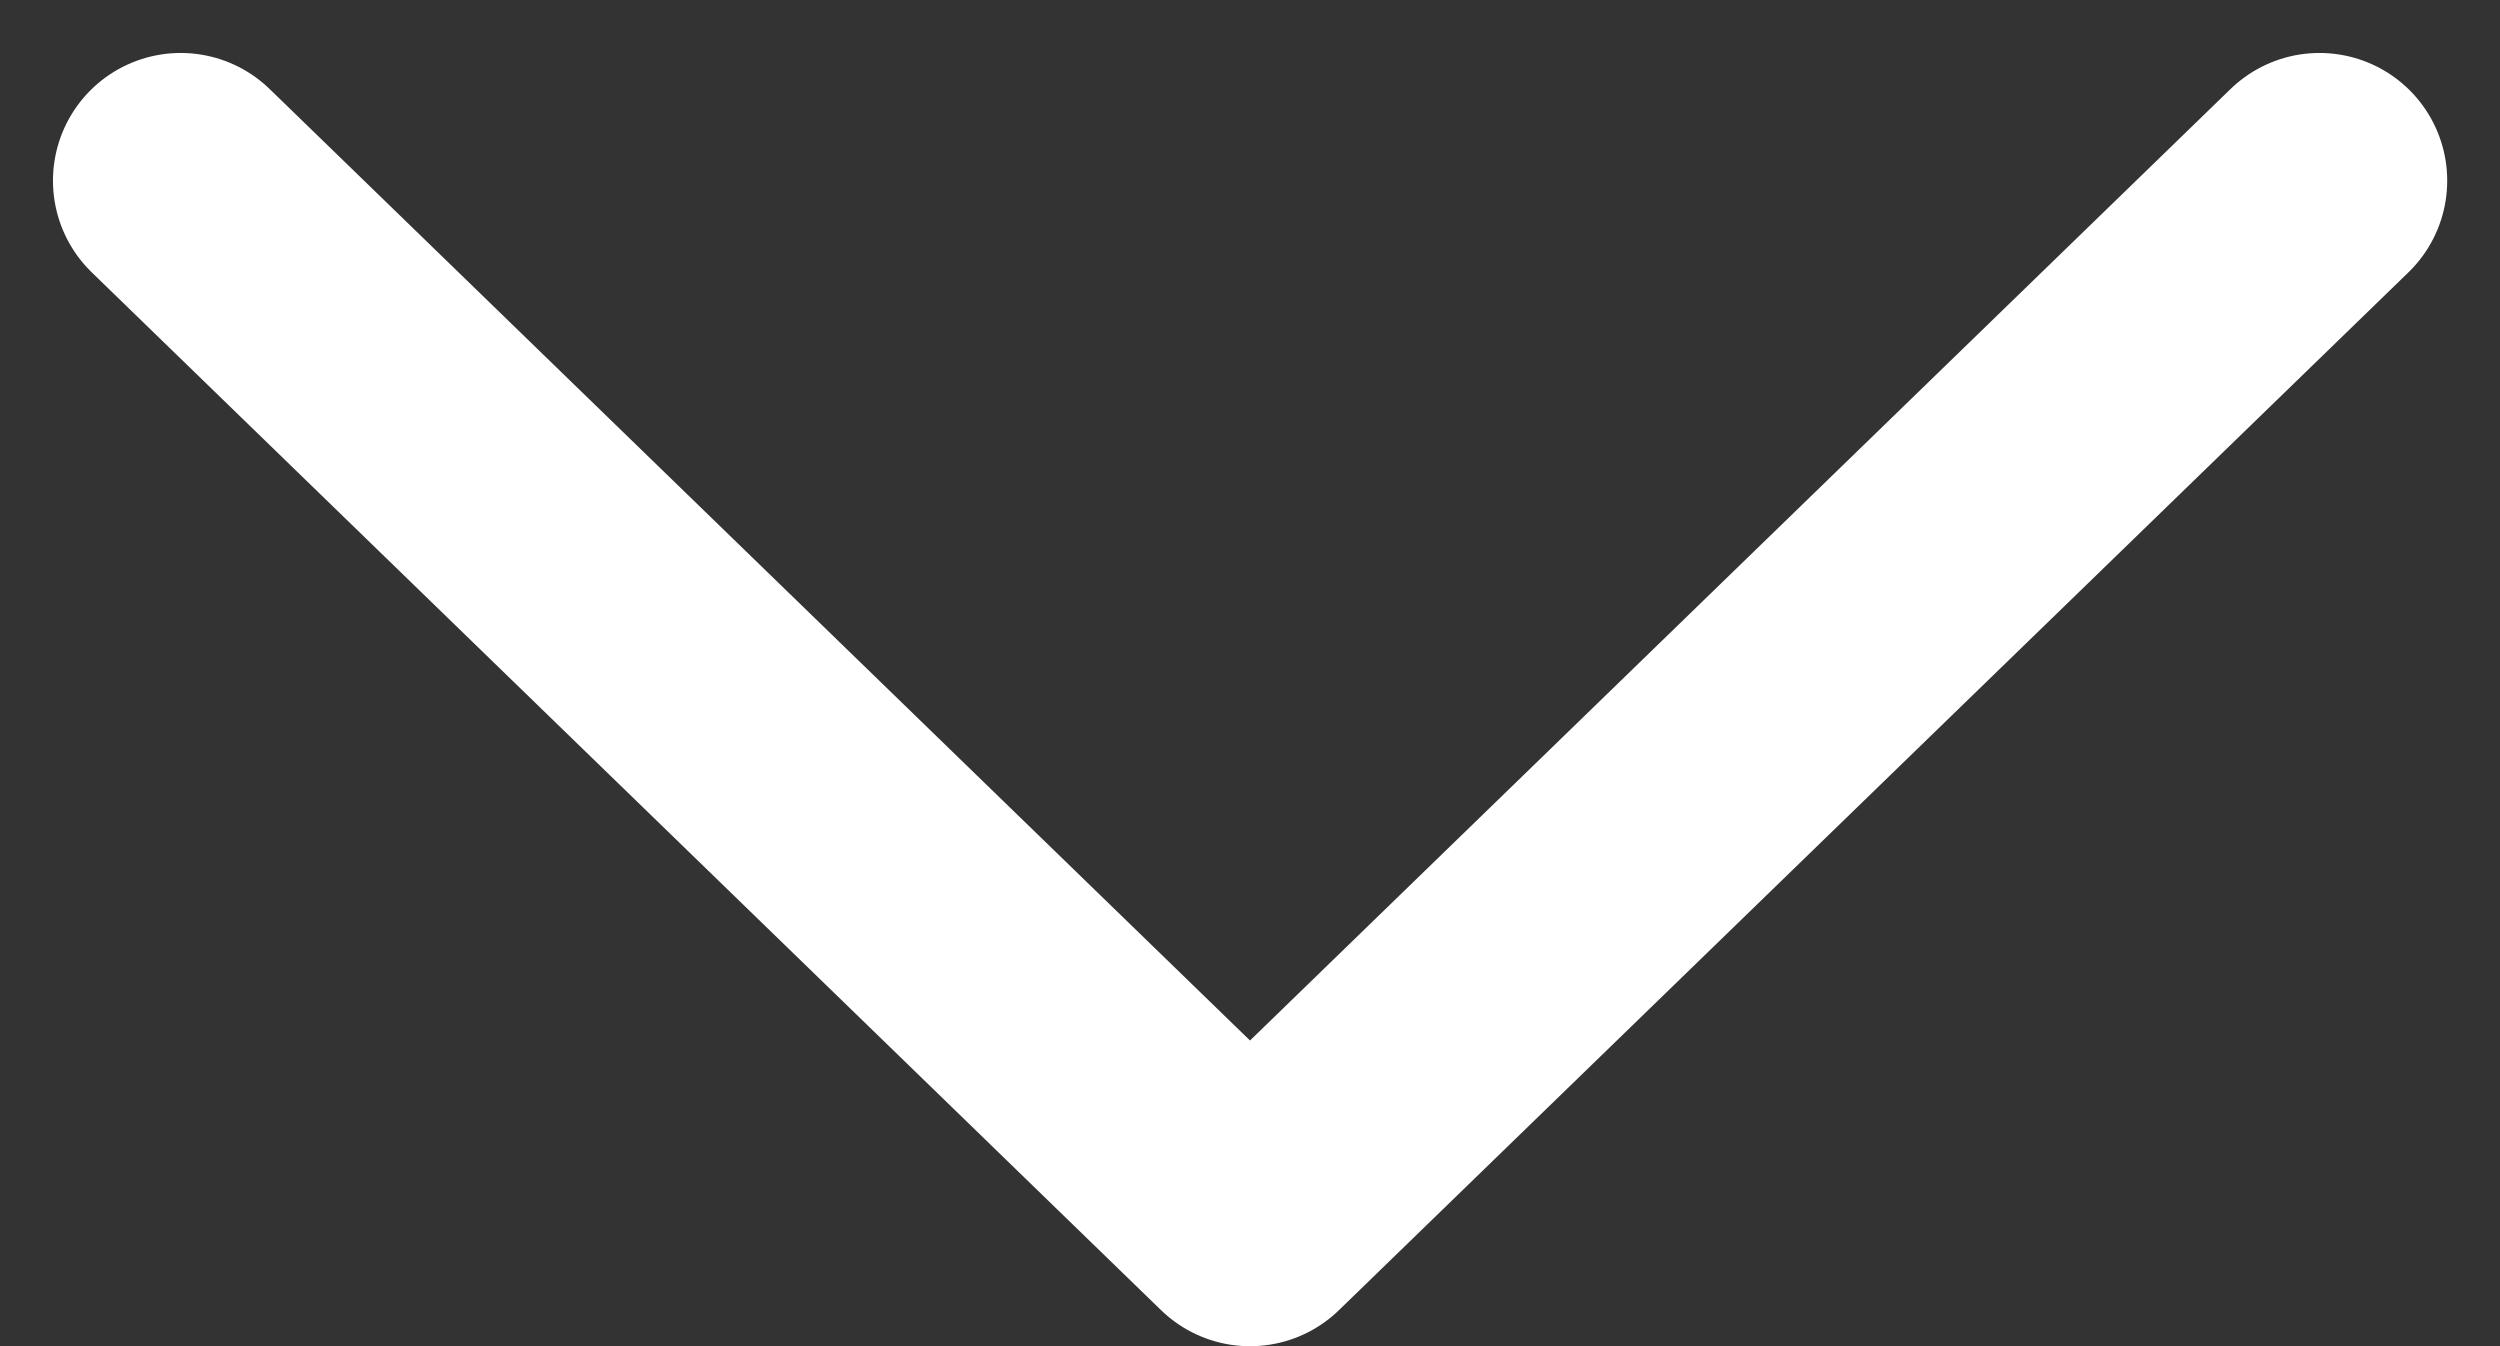<svg xmlns="http://www.w3.org/2000/svg" width="14.68" height="7.905" viewBox="0 0 14.68 7.905">
  <rect x="0" y="0" width="14.68" height="7.905" fill="#333333" stroke="none"/>
  <path id="down-arrow-5-svgrepo-com" d="M7,10l6.279,6.094L19.559,10" transform="translate(-5.939 -8.939)" fill="none" stroke="#fff" stroke-linecap="round" stroke-linejoin="round" stroke-width="1.5"/>
</svg>
